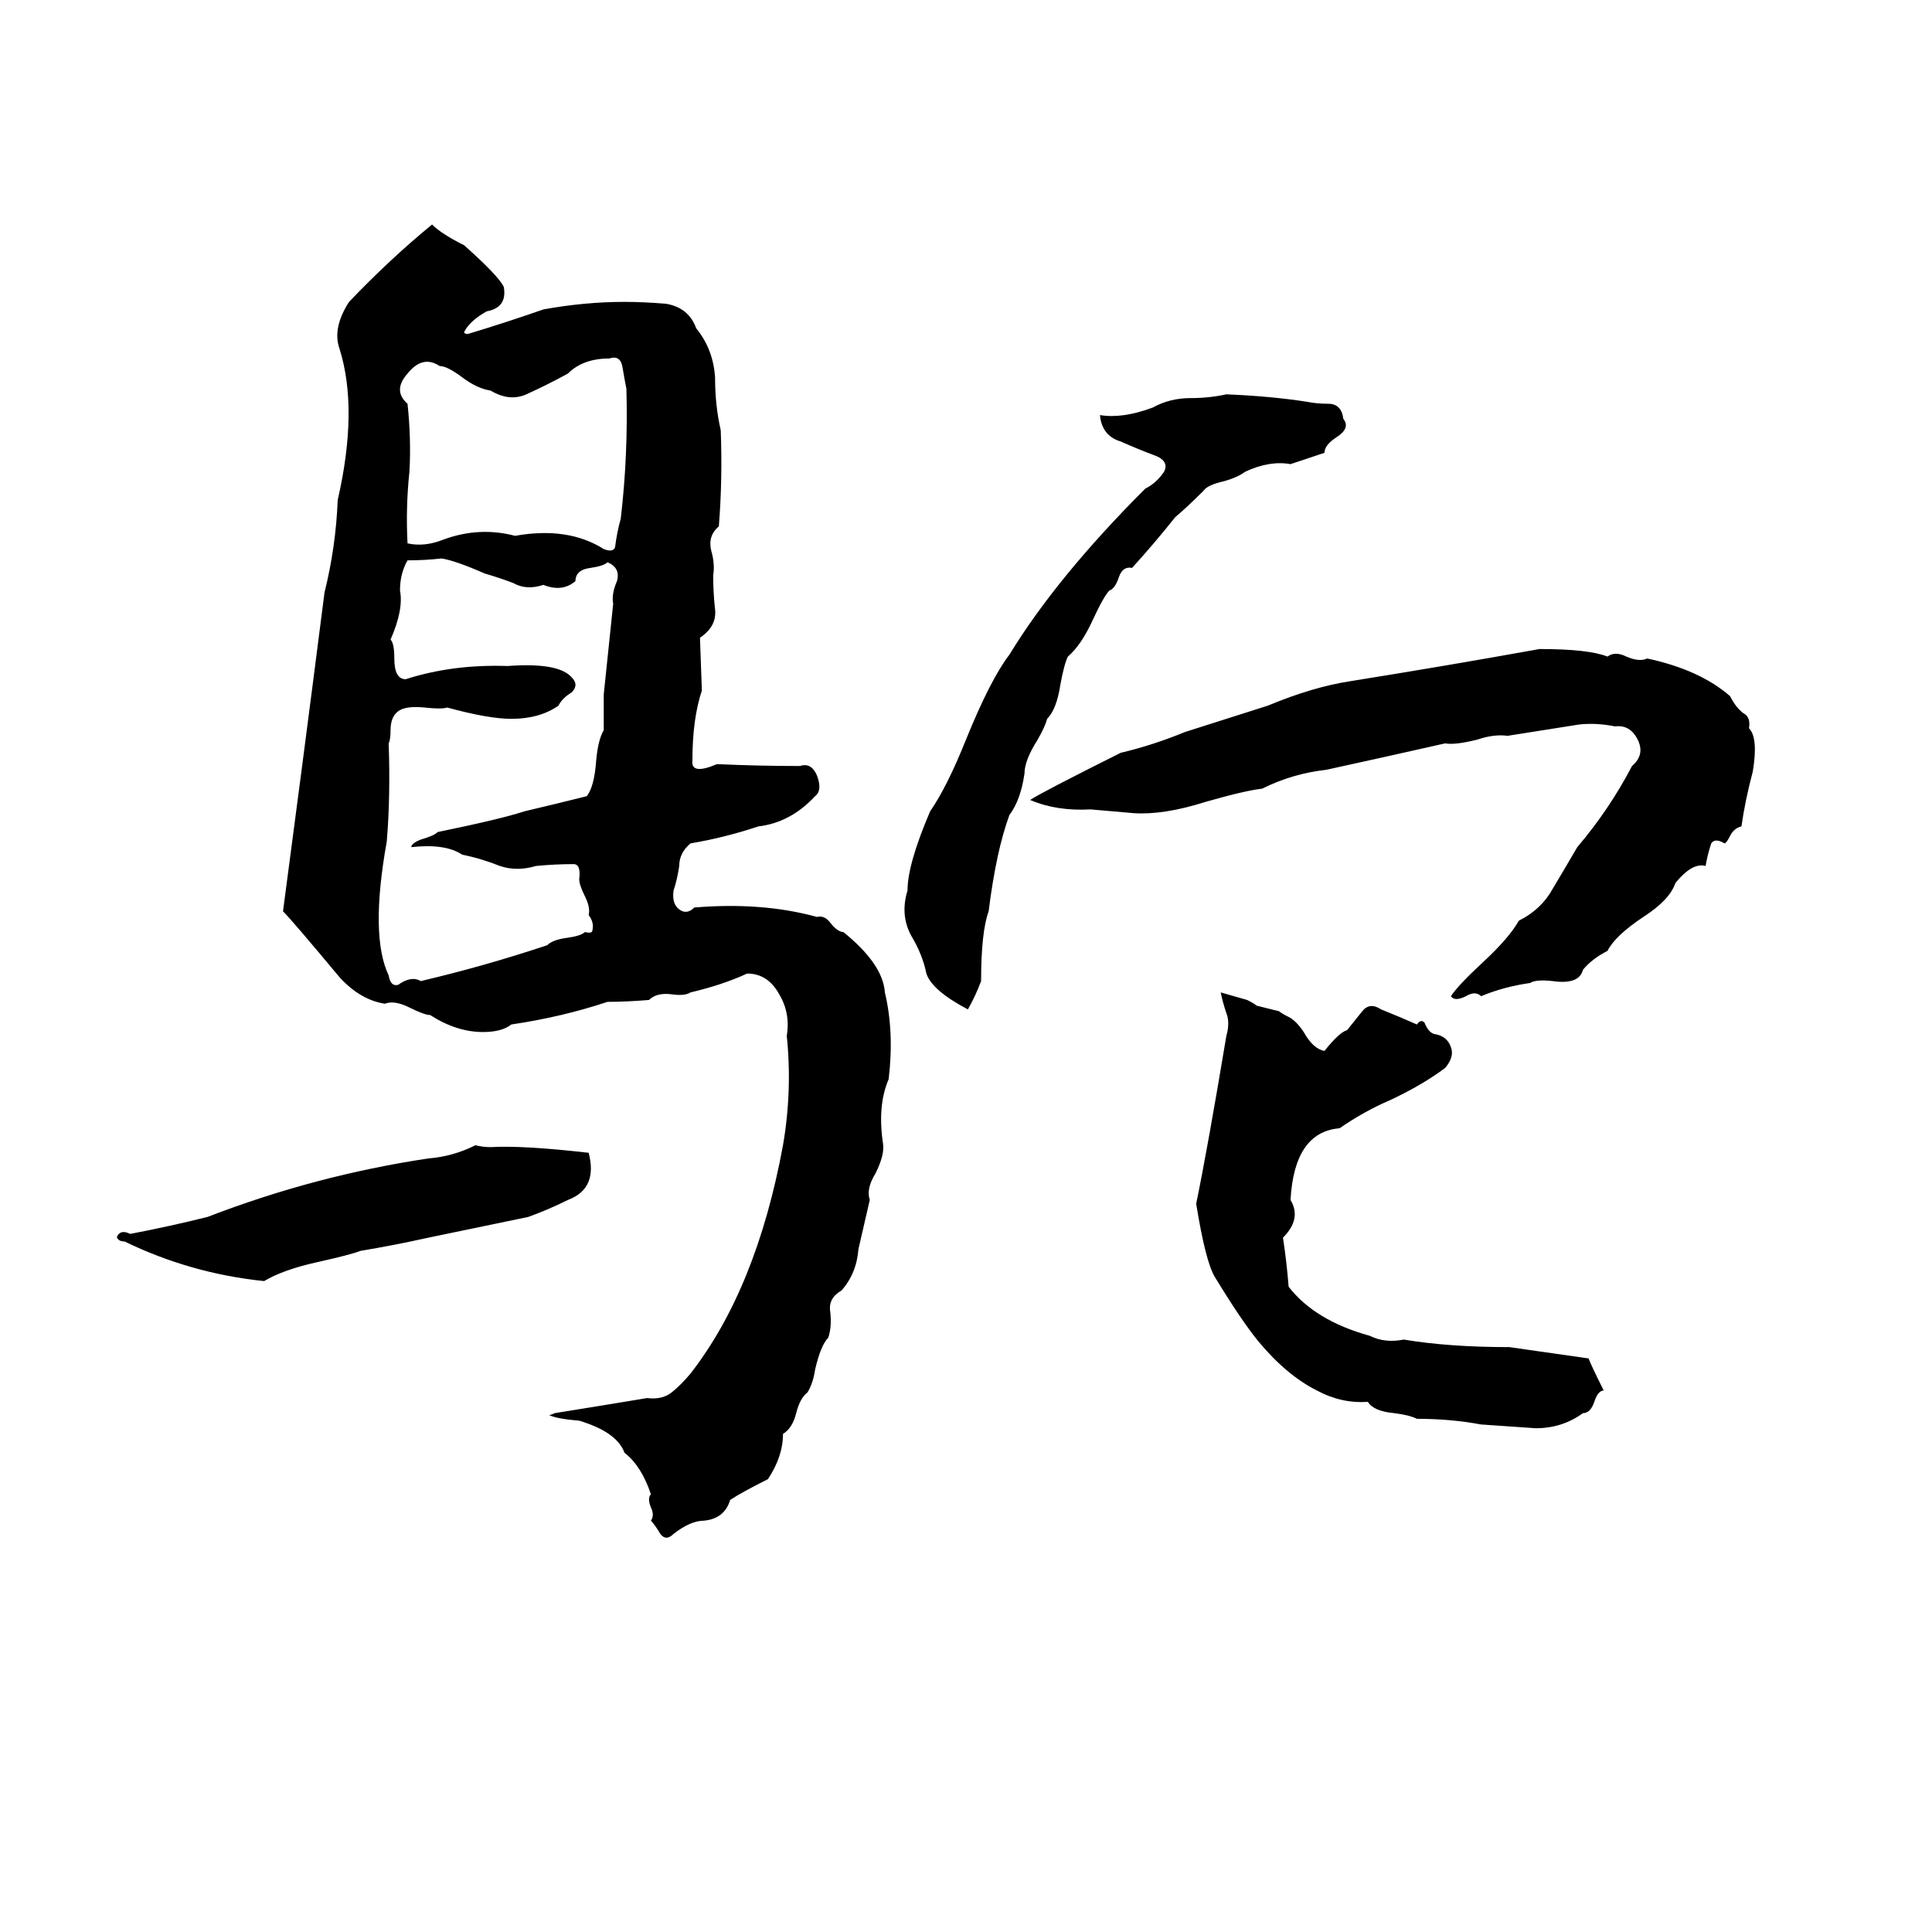 <svg xmlns="http://www.w3.org/2000/svg" viewBox="0 -800 1024 1024">
	<path fill="#000000" d="M229 -681Q234 -676 246 -670Q264 -654 267 -648Q269 -637 258 -635Q249 -630 246 -624Q246 -623 248 -623Q268 -629 288 -636Q310 -640 331 -640Q341 -640 353 -639Q365 -637 369 -626Q378 -615 379 -600Q379 -585 382 -572Q383 -546 381 -521Q375 -516 377 -508Q379 -501 378 -495Q378 -486 379 -477Q380 -468 371 -462L372 -434Q367 -419 367 -397Q366 -389 380 -395Q402 -394 424 -394Q430 -396 433 -389Q436 -381 432 -378Q419 -364 402 -362Q384 -356 366 -353Q360 -348 360 -341Q359 -334 357 -328Q356 -321 360 -318Q364 -315 368 -319Q404 -322 433 -314Q437 -315 440 -311Q444 -306 447 -306Q468 -289 469 -274Q474 -253 471 -228Q465 -214 468 -194Q469 -188 464 -178Q459 -170 461 -164Q458 -151 455 -138Q454 -125 446 -116Q439 -112 440 -105Q441 -97 439 -91Q435 -87 432 -74Q431 -67 428 -62Q424 -59 422 -51Q420 -43 415 -40Q415 -28 407 -16Q393 -9 387 -5Q384 5 373 6Q366 6 357 13Q353 17 350 13Q347 8 345 6Q347 3 345 -1Q343 -6 345 -8Q340 -23 331 -30Q327 -41 307 -47Q295 -48 291 -50Q292 -50 294 -51Q319 -55 343 -59Q351 -58 356 -62Q361 -66 366 -72Q401 -117 415 -193Q420 -222 417 -251Q419 -263 413 -273Q407 -284 396 -284Q383 -278 366 -274Q363 -272 356 -273Q348 -274 344 -270Q332 -269 322 -269Q298 -261 271 -257Q266 -253 256 -253Q242 -253 228 -262Q225 -262 217 -266Q209 -270 204 -268Q191 -270 180 -282Q155 -312 150 -317Q155 -355 160 -393Q166 -439 172 -486Q178 -510 179 -535Q190 -583 180 -615Q176 -626 185 -640Q207 -663 229 -681ZM323 -610Q309 -610 301 -602Q290 -596 279 -591Q270 -587 260 -593Q253 -594 245 -600Q237 -606 233 -606Q224 -612 216 -602Q208 -593 216 -586Q218 -567 217 -550Q215 -531 216 -512Q225 -510 235 -514Q254 -521 273 -516Q301 -521 320 -509Q325 -507 326 -510Q327 -518 329 -525Q333 -559 332 -594Q331 -599 330 -605Q329 -612 323 -610ZM650 -591Q674 -590 693 -587Q698 -586 704 -586Q711 -586 712 -578Q716 -573 708 -568Q702 -564 702 -560Q693 -557 684 -554Q673 -556 660 -550Q656 -547 649 -545Q640 -543 638 -540Q629 -531 623 -526Q611 -511 600 -499Q595 -500 593 -494Q591 -488 588 -487Q585 -484 579 -471Q573 -458 566 -452Q564 -448 562 -437Q560 -424 555 -419Q554 -415 550 -408Q543 -397 543 -390Q541 -376 535 -368Q528 -349 524 -317Q520 -306 520 -280Q517 -272 513 -265Q494 -275 491 -284Q489 -294 483 -304Q477 -315 481 -328Q481 -342 493 -370Q502 -383 512 -408Q525 -440 535 -453Q560 -494 607 -541Q613 -544 617 -550Q620 -556 611 -559Q603 -562 594 -566Q584 -569 583 -580Q595 -578 611 -584Q620 -589 631 -589Q641 -589 650 -591ZM216 -503Q212 -496 212 -487Q214 -477 207 -461Q209 -459 209 -451Q209 -440 215 -440Q240 -448 269 -447Q296 -449 303 -441Q307 -437 303 -433Q298 -430 296 -426Q286 -419 271 -419Q259 -419 237 -425Q234 -424 225 -425Q215 -426 211 -423Q207 -420 207 -413Q207 -408 206 -406Q207 -378 205 -354Q196 -304 206 -283Q207 -277 211 -278Q218 -283 223 -280Q257 -288 290 -299Q293 -302 301 -303Q308 -304 310 -306Q314 -305 314 -307Q315 -311 312 -315Q313 -319 310 -325Q307 -331 307 -334Q308 -342 304 -342Q294 -342 284 -341Q274 -338 265 -341Q255 -345 245 -347Q236 -353 218 -351Q218 -353 223 -355Q230 -357 232 -359Q266 -366 278 -370Q295 -374 311 -378Q315 -383 316 -397Q317 -408 320 -413Q320 -422 320 -432L325 -480Q324 -485 327 -492Q329 -499 322 -502Q320 -500 313 -499Q305 -498 305 -492Q298 -486 288 -490Q279 -487 272 -491Q264 -494 257 -496Q241 -503 234 -504Q225 -503 216 -503ZM816 -456Q842 -456 852 -452Q856 -455 862 -452Q869 -449 873 -451Q901 -445 917 -431Q920 -425 924 -422Q928 -420 927 -414Q932 -409 929 -391Q925 -376 923 -362Q919 -361 917 -357Q915 -353 914 -353Q909 -356 907 -353Q905 -347 904 -341Q897 -343 888 -332Q885 -323 871 -314Q856 -304 852 -296Q844 -292 839 -286Q837 -278 823 -280Q814 -281 811 -279Q797 -277 785 -272Q782 -275 777 -272Q771 -269 769 -272Q773 -278 786 -290Q800 -303 805 -312Q817 -318 823 -329Q829 -339 836 -351Q853 -371 865 -394Q872 -400 868 -408Q864 -416 856 -415Q846 -417 837 -416Q818 -413 799 -410Q792 -411 783 -408Q771 -405 766 -406Q735 -399 703 -392Q685 -390 669 -382Q660 -381 639 -375Q617 -368 601 -369Q590 -370 578 -371Q560 -370 546 -376Q552 -380 594 -401Q611 -405 628 -412Q650 -419 672 -426Q696 -436 716 -439Q766 -447 816 -456ZM647 -274Q654 -272 661 -270Q665 -268 666 -267L678 -264Q679 -263 683 -261Q687 -259 691 -253Q696 -244 702 -243Q710 -253 714 -254Q718 -259 722 -264Q726 -269 732 -265Q742 -261 751 -257Q753 -260 755 -258Q757 -253 760 -252Q767 -251 769 -245Q771 -240 766 -234Q754 -225 737 -217Q723 -211 710 -202Q686 -200 684 -164Q690 -154 680 -144Q682 -131 683 -118Q697 -100 726 -92Q734 -88 744 -90Q768 -86 800 -86Q821 -83 842 -80Q843 -77 850 -63Q847 -63 845 -57Q843 -51 839 -51Q828 -43 814 -43Q800 -44 785 -45Q769 -48 751 -48Q747 -50 739 -51Q728 -52 725 -57Q711 -56 698 -63Q682 -71 667 -89Q658 -100 644 -123Q639 -131 634 -162Q640 -191 650 -251Q652 -258 650 -263Q648 -269 647 -274ZM252 -193Q256 -192 260 -192Q277 -193 312 -189Q317 -170 301 -164Q291 -159 280 -155L227 -144Q209 -140 191 -137Q186 -135 168 -131Q150 -127 140 -121Q101 -125 66 -142Q63 -142 62 -144Q62 -145 63 -146Q65 -148 69 -146Q90 -150 110 -155Q167 -177 227 -186Q240 -187 252 -193Z"/>
</svg>